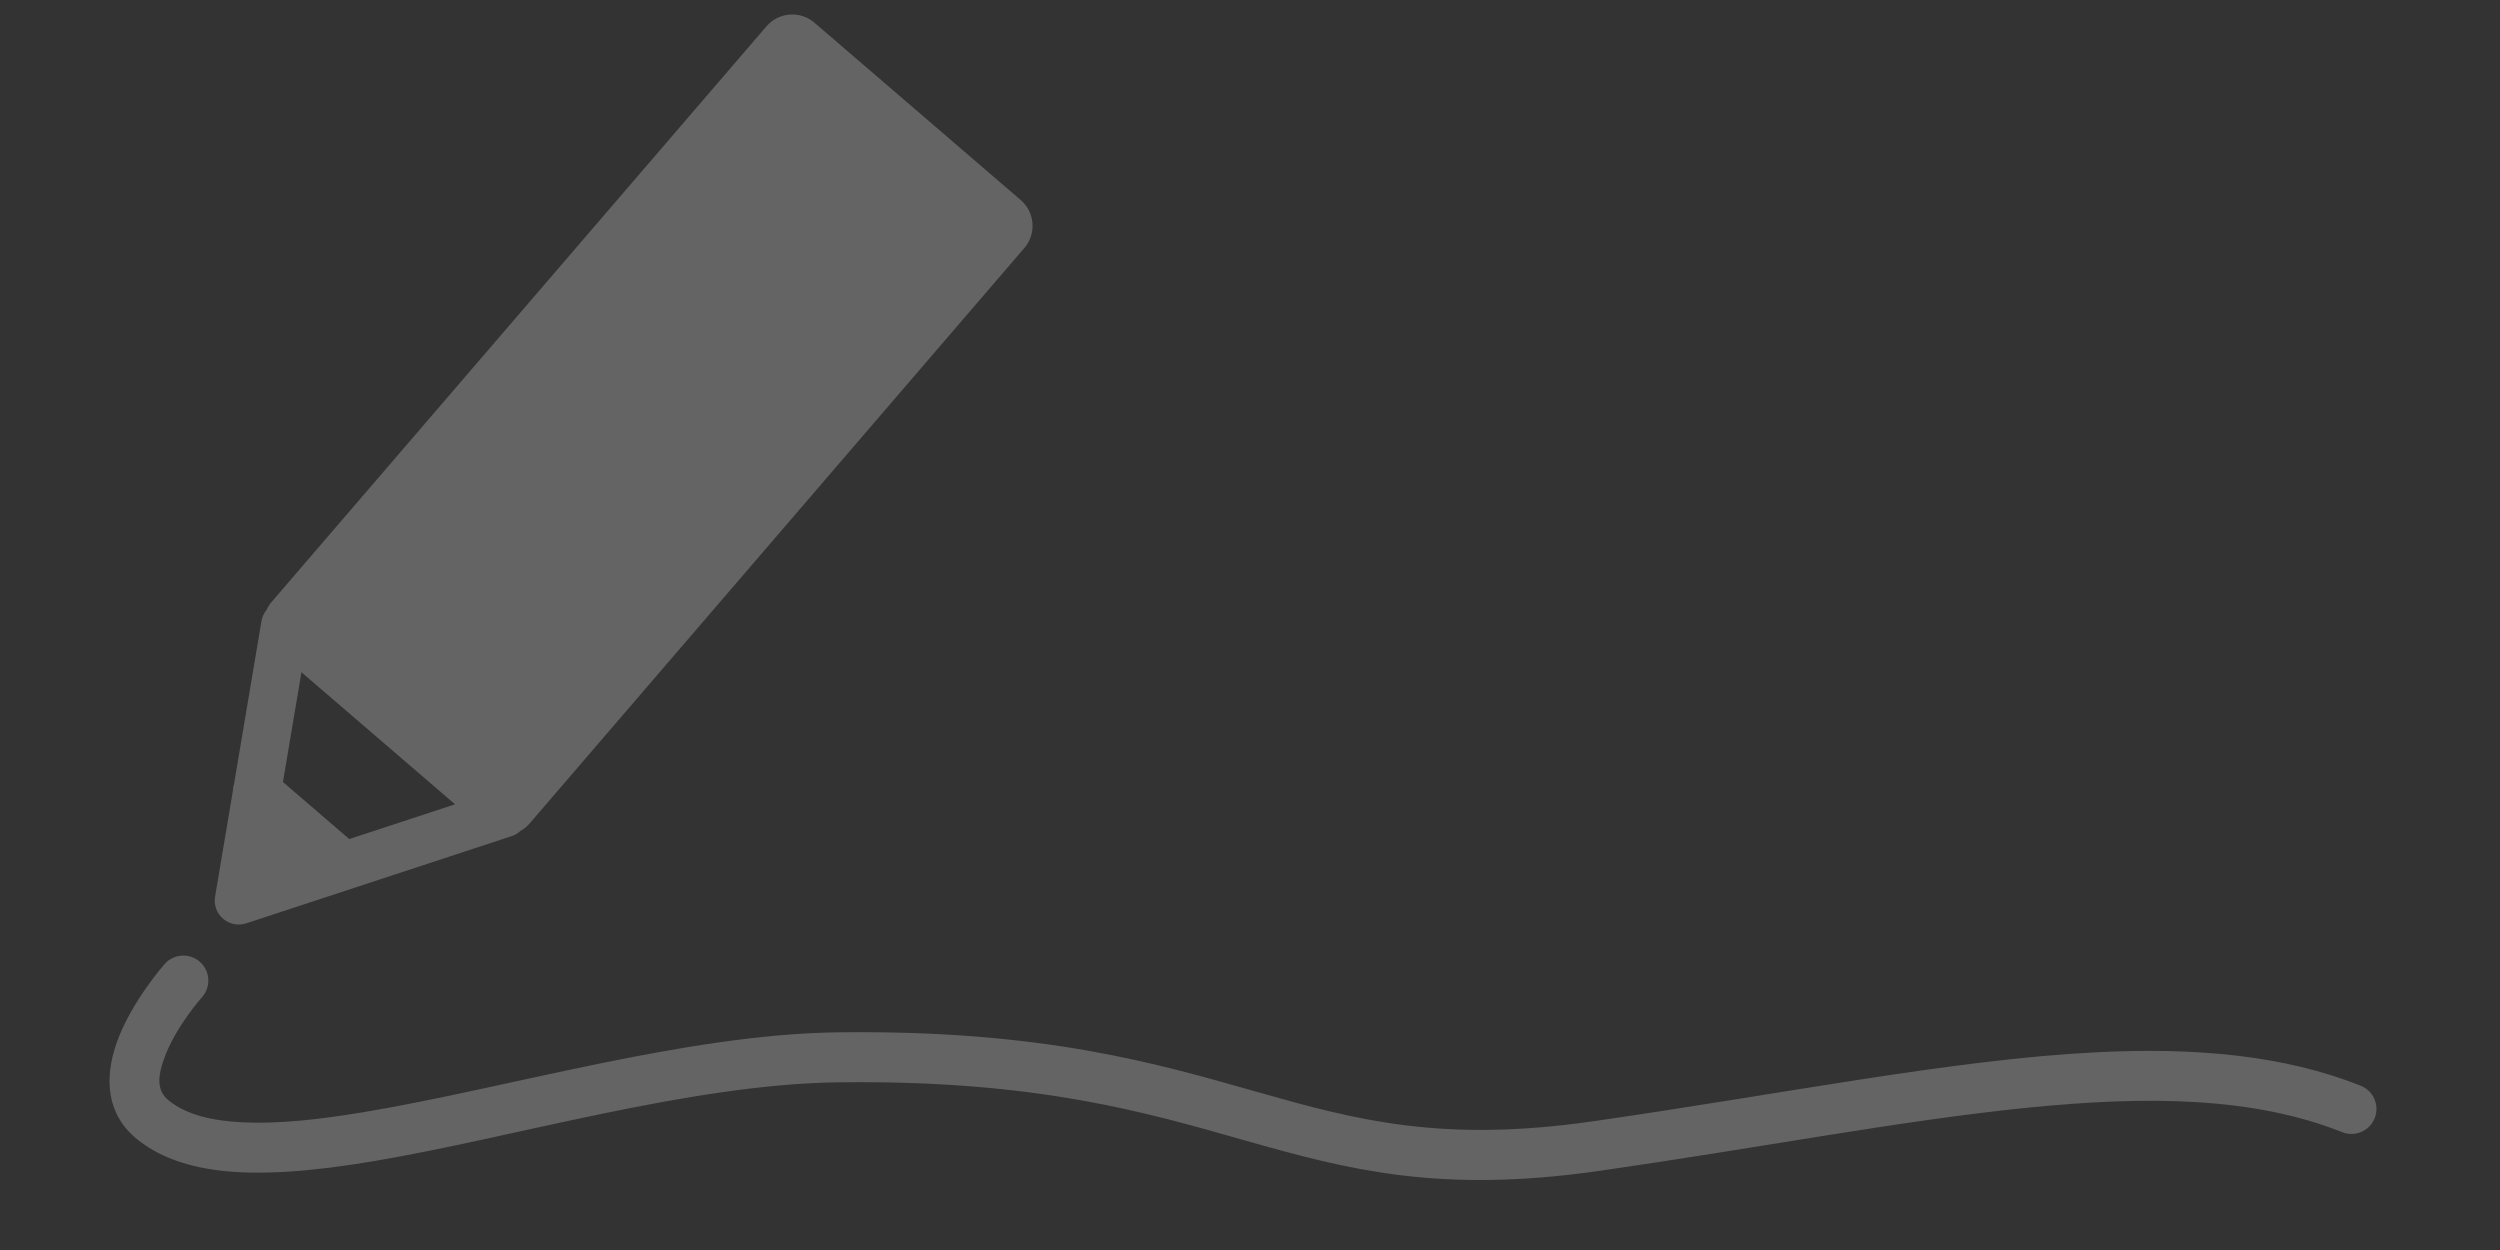 <?xml version="1.0" encoding="UTF-8" standalone="no"?>
<!DOCTYPE svg PUBLIC "-//W3C//DTD SVG 1.1//EN" "http://www.w3.org/Graphics/SVG/1.1/DTD/svg11.dtd">
<svg width="100%" height="100%" viewBox="0 0 1000 500" version="1.1" xmlns="http://www.w3.org/2000/svg"
     xml:space="preserve" style="fill-rule:evenodd;clip-rule:evenodd;stroke-linejoin:round;stroke-miterlimit:2;">
    <rect x="0" y="0" width="1000" height="500" fill="#333333" stroke="none"/>
    <g transform="matrix(3.833,0,0,3.833,-785.042,-655.941)">
        <path d="M232.622,234.785C232.354,235.114 232.17,235.512 232.097,235.946L229.236,252.936C229.18,253.113 229.142,253.297 229.126,253.487L229.109,253.69L227.256,264.697C227.11,265.561 227.427,266.438 228.091,267.008C228.755,267.579 229.669,267.761 230.501,267.488L258.201,258.388C258.541,258.276 258.846,258.096 259.102,257.863C259.462,257.665 259.793,257.4 260.076,257.07L311.71,197.011C312.987,195.526 312.818,193.284 311.333,192.007L289.804,173.498C288.318,172.221 286.076,172.39 284.799,173.875L233.165,233.934C232.939,234.197 232.758,234.484 232.622,234.785ZM234.339,252.741L241.26,258.691L252.299,255.064L236.269,241.283L234.339,252.741Z" style="fill:white;fill-opacity:0.24;"/>
    </g>
    <g transform="matrix(1,0,0,1,-4.281,7.051)">
        <path d="M70.165,378.521C70.165,378.521 56.552,393.845 50.849,410.336C46.044,424.23 46.773,438.585 59.015,448.55C67.25,455.253 78.06,459.308 91.037,461.021C108.233,463.292 129.579,461.46 153.35,457.484C209.507,448.091 280.005,426.637 339.615,425.878C419.11,424.866 463.064,438.002 502.418,449.171C543.668,460.878 580.099,470.475 644.122,461.286C707.624,452.173 764.607,441.153 814.903,436.074C863.504,431.165 905.664,431.705 941.174,445.817C946.303,447.855 952.121,445.346 954.16,440.217C956.198,435.088 953.689,429.269 948.56,427.231C917.867,415.033 882.61,411.857 842.841,413.858C785.305,416.752 718.016,430.476 641.281,441.489C581.003,450.14 546.715,440.953 507.878,429.931C467.145,418.37 421.642,404.832 339.361,405.879C278.789,406.65 207.114,428.213 150.05,437.758C131.975,440.782 115.446,442.578 101.356,441.876C89.102,441.265 78.857,438.912 71.641,433.039C66.542,428.888 67.749,422.66 69.75,416.873C74.247,403.871 85.077,391.849 85.077,391.849C88.755,387.734 88.4,381.407 84.285,377.729C80.17,374.051 73.844,374.406 70.165,378.521Z" style="fill:white;fill-opacity:0.24;"/>
    </g>
</svg>
